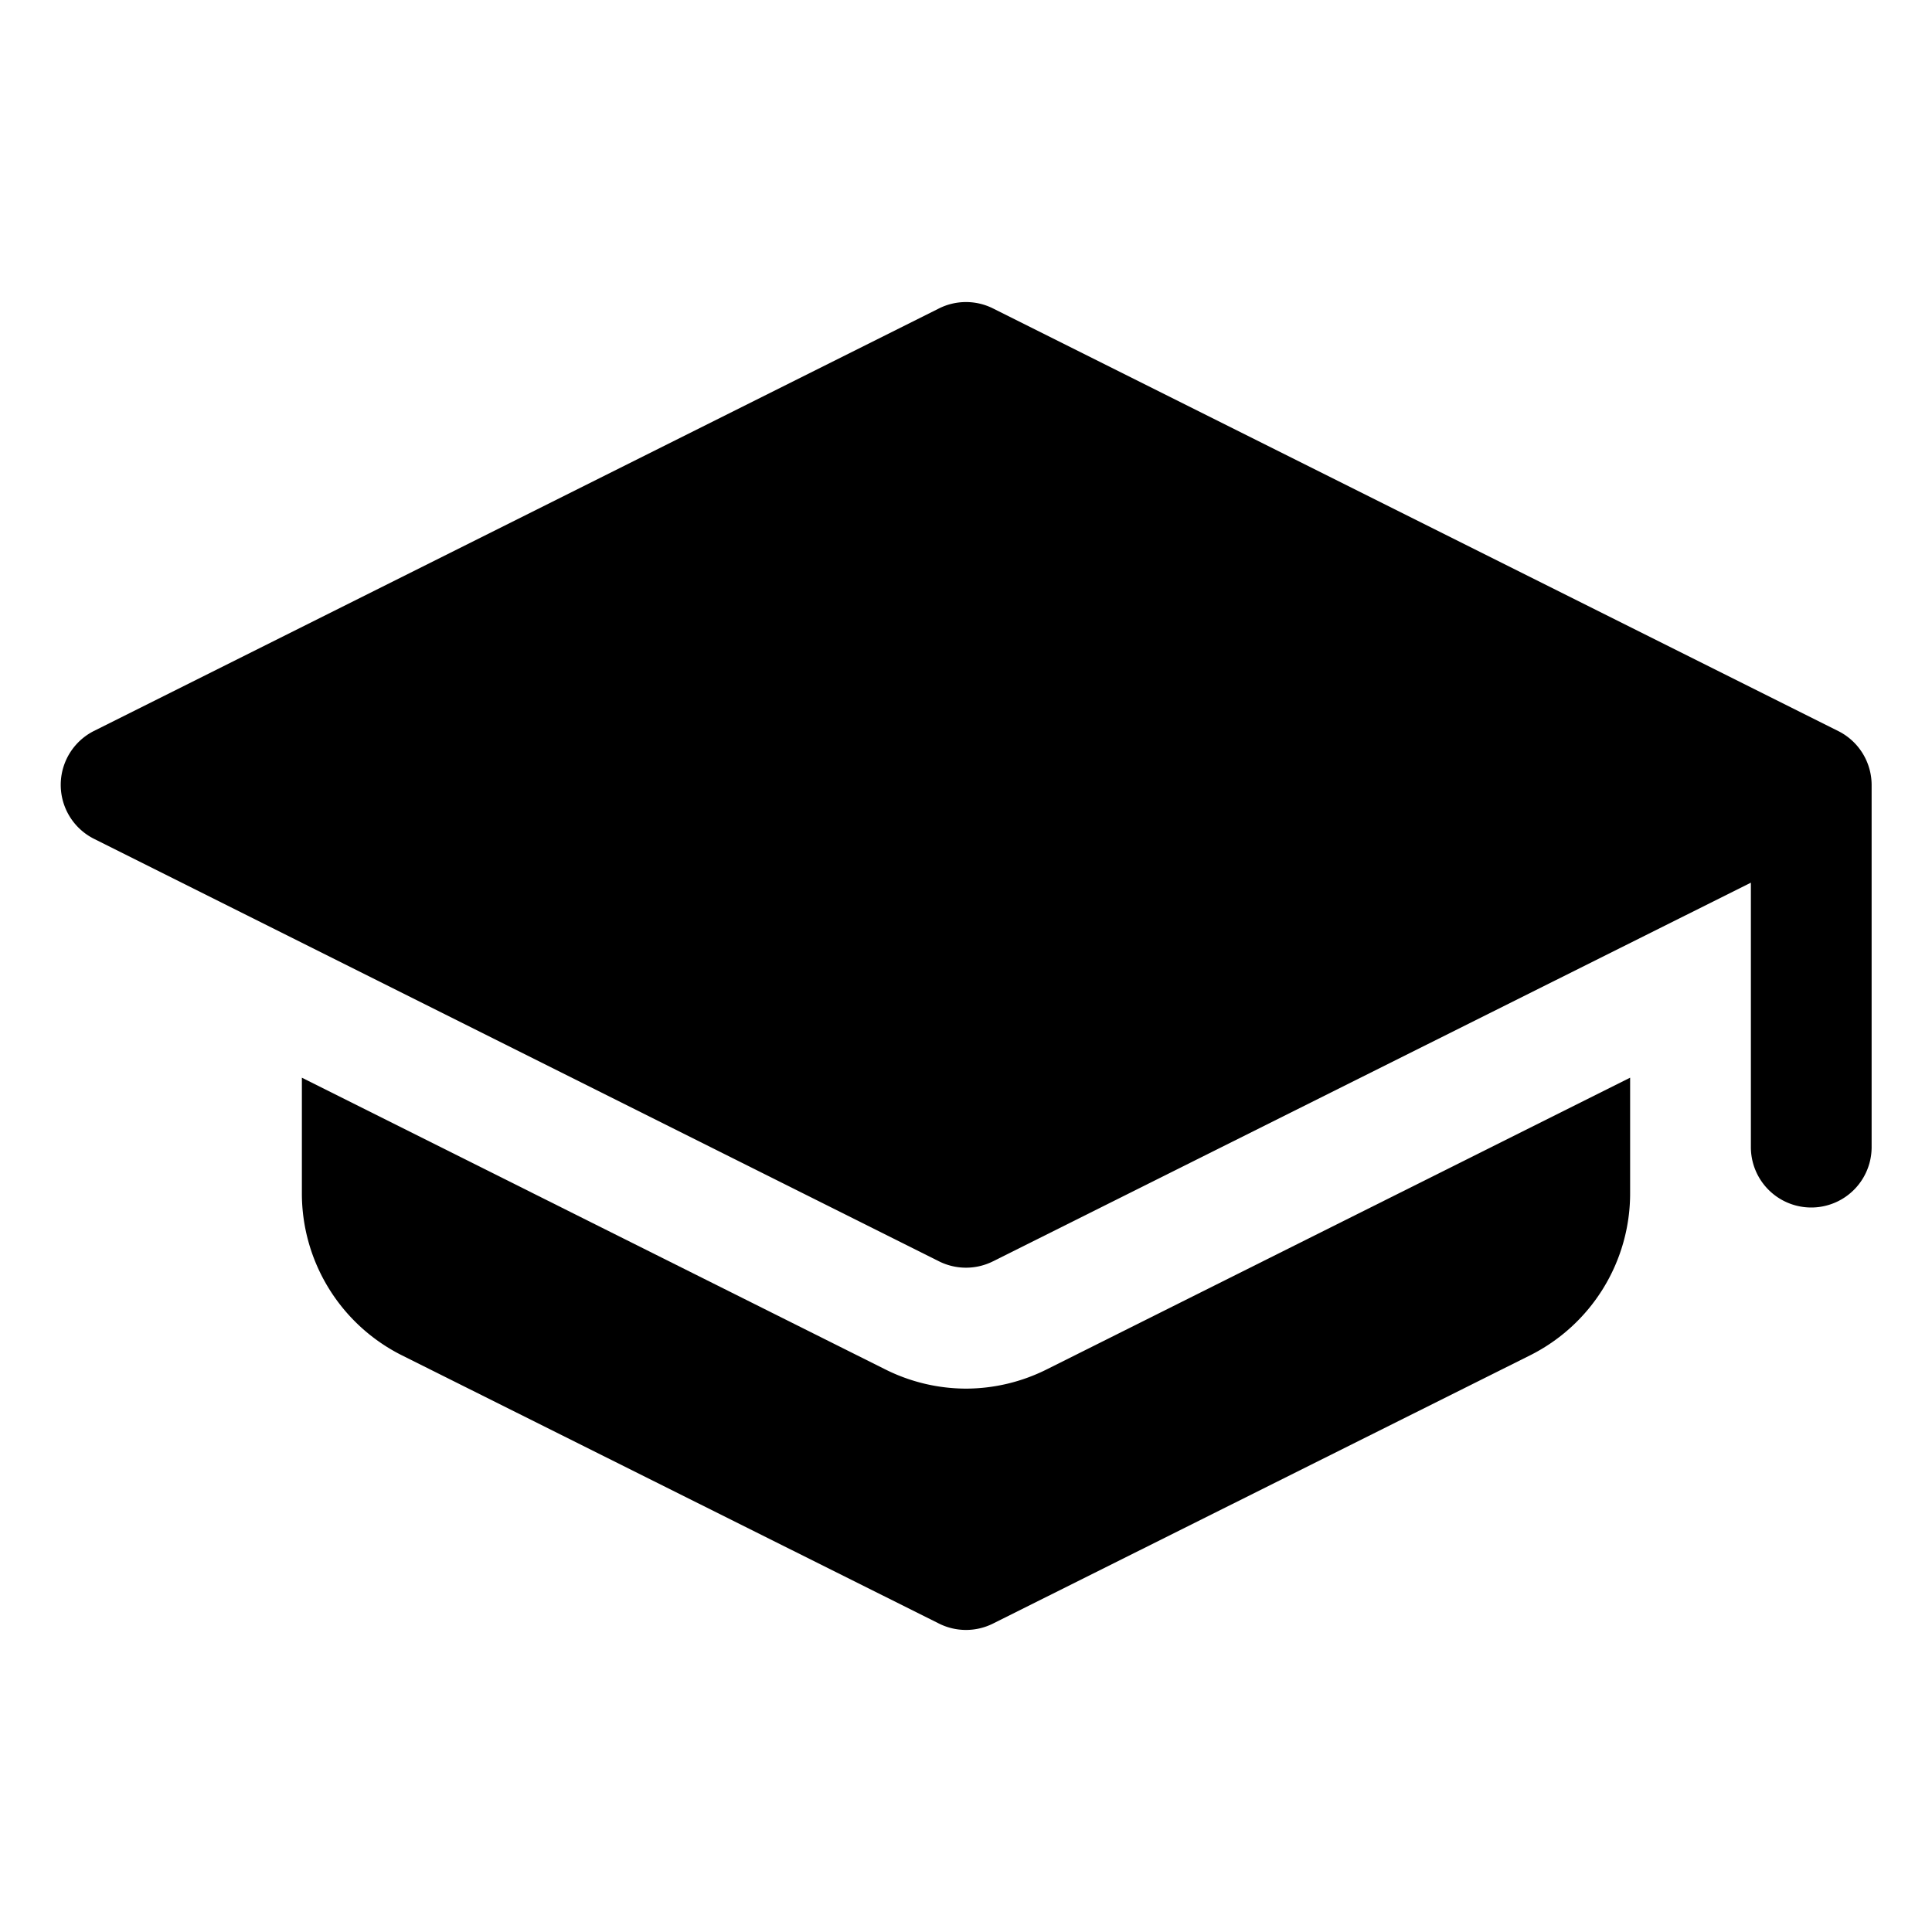 <svg xmlns="http://www.w3.org/2000/svg" viewBox="0 0 32 32"><path d="M16,23a3,3,0,0,1-1.34-.32L5,17.85v1.91a3,3,0,0,0,1.66,2.69l8.89,4.44a1,1,0,0,0,.9,0l8.89-4.44A3,3,0,0,0,27,19.76V17.85l-9.66,4.83A3,3,0,0,1,16,23Z"/><path d="M31,13a1,1,0,0,0-.55-.89l-14-7a1,1,0,0,0-.9,0l-14,7a1,1,0,0,0,0,1.78l14,7a1,1,0,0,0,.9,0L29,14.62V19a1,1,0,0,0,2,0Z"/></svg>